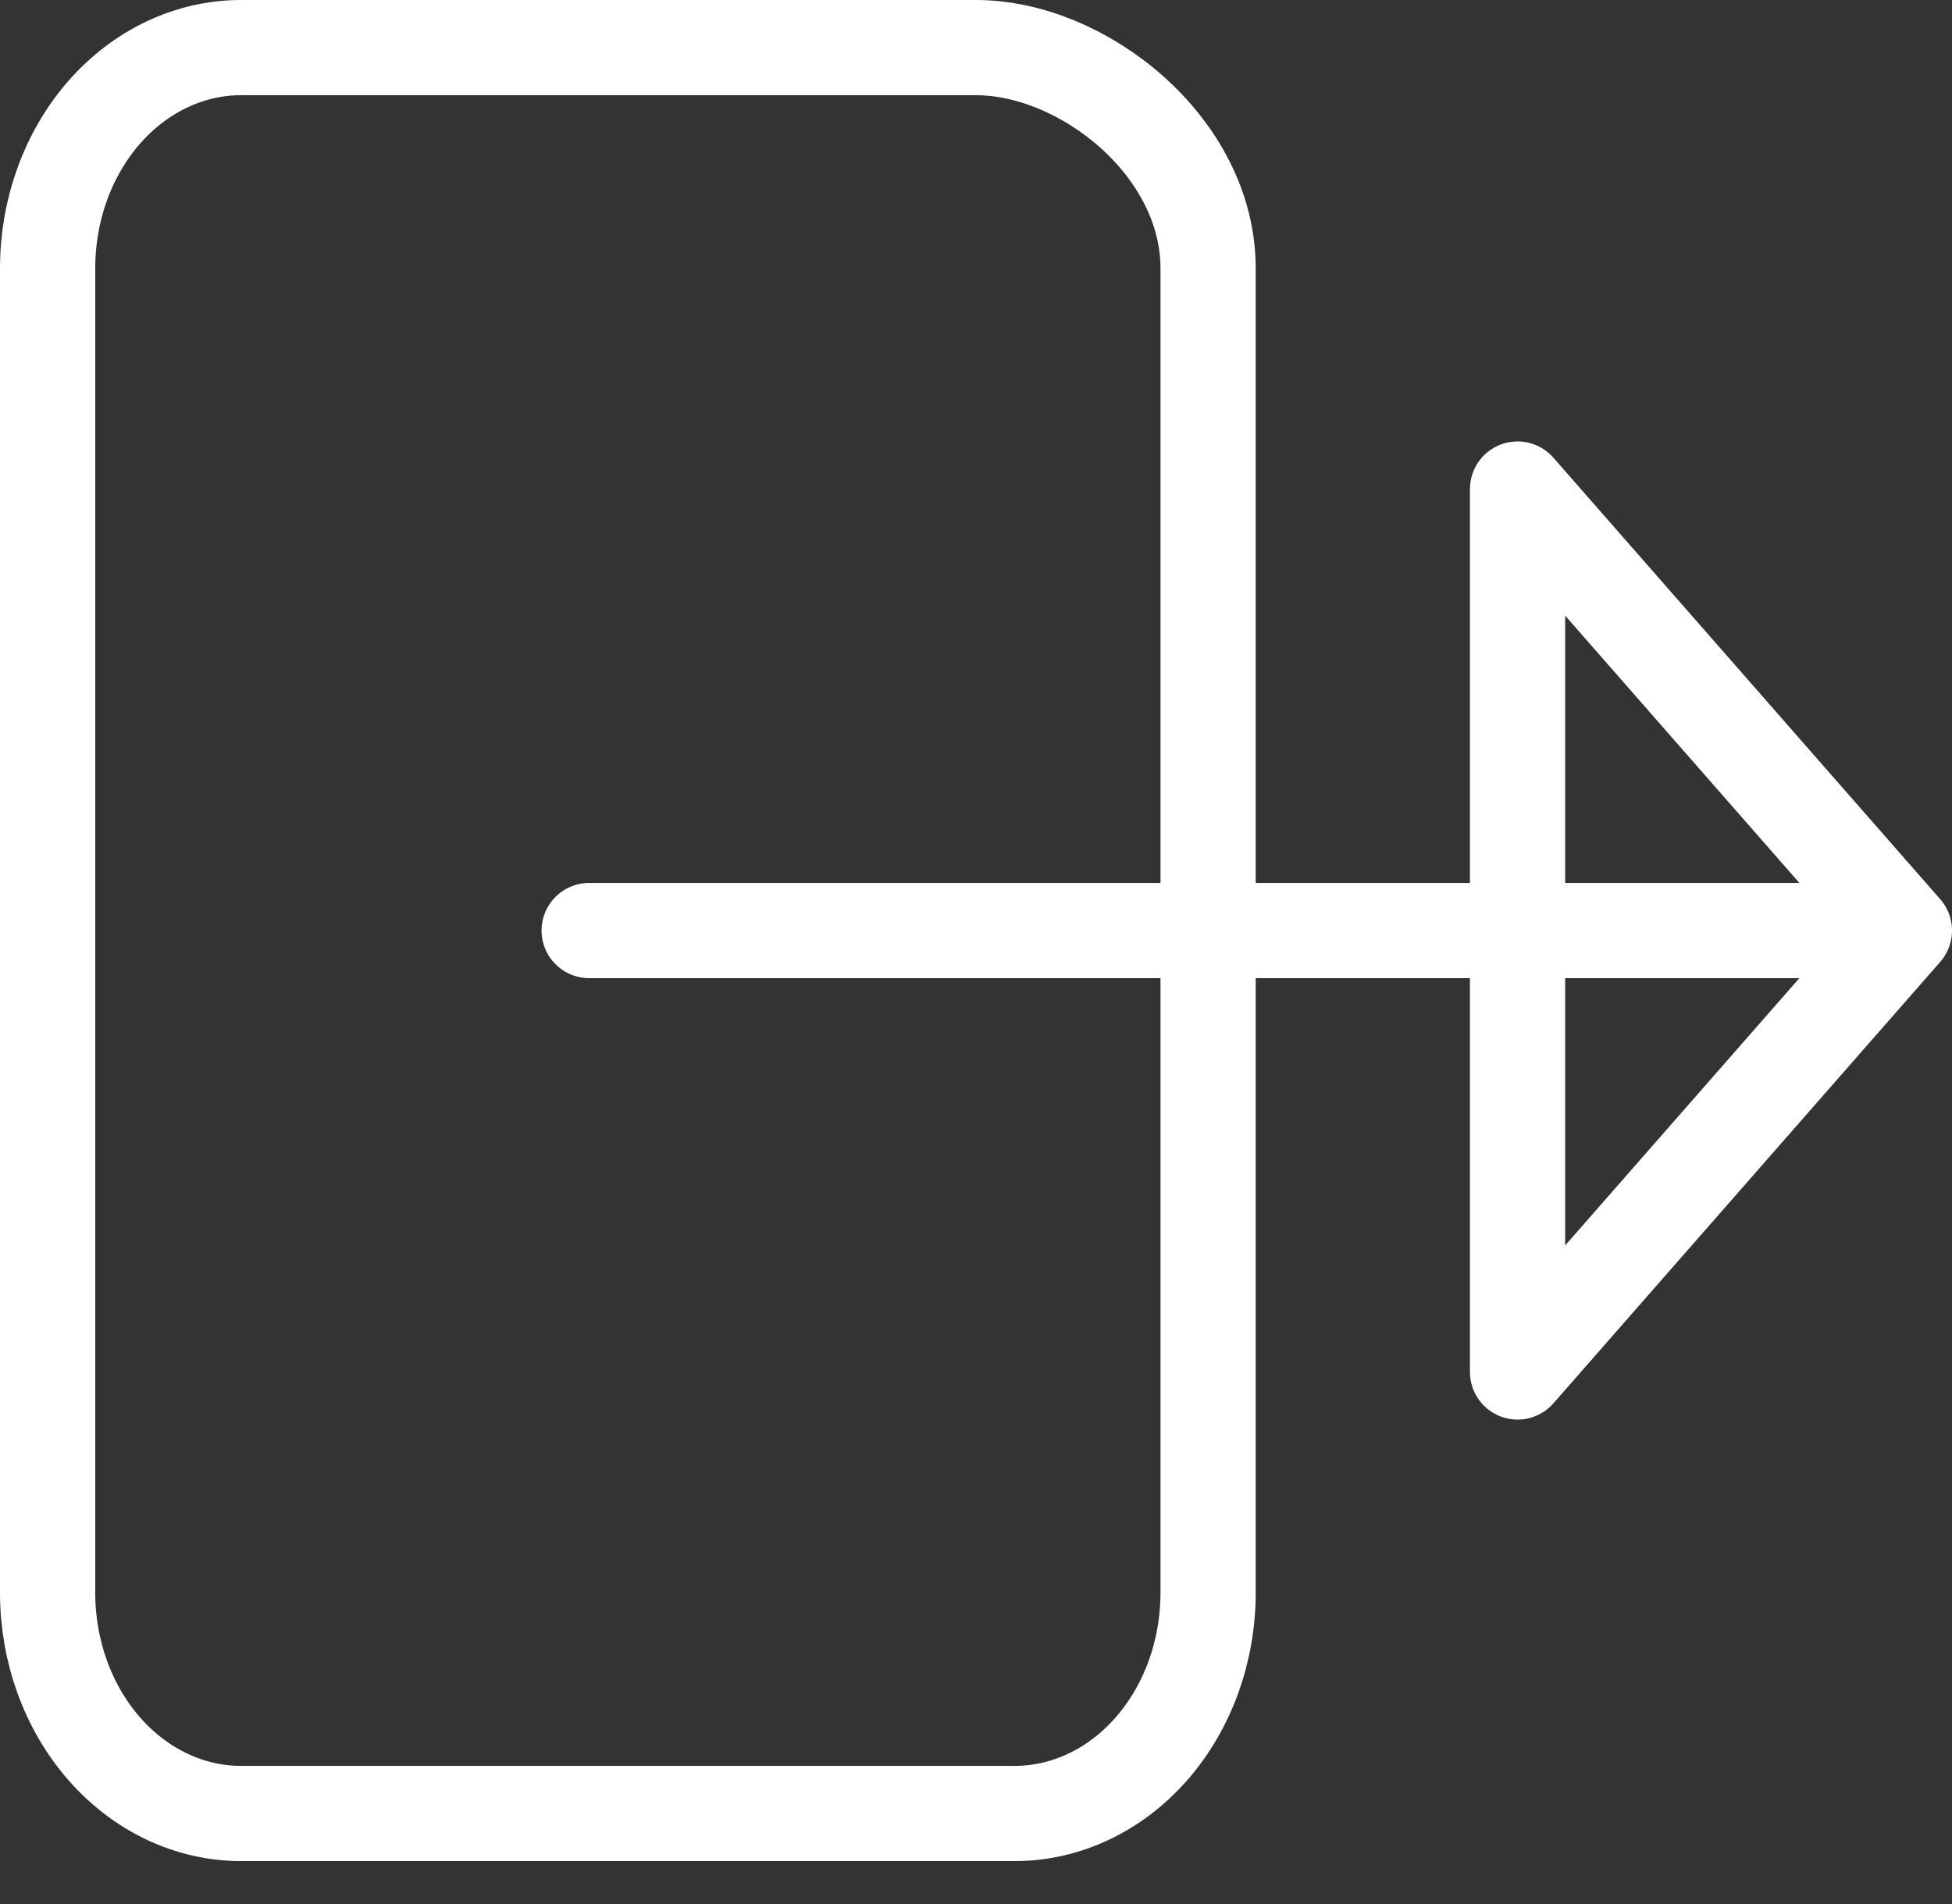 <svg width="41" height="40" viewBox="0 0 41 40" fill="none" xmlns="http://www.w3.org/2000/svg">
<rect x="0" y="0" width="41" height="40" fill="#333333" stroke="none"/>
<path d="M12.375 19.549H38.375M25.375 28.823V33.46C25.375 34.69 24.947 35.87 24.185 36.739C23.423 37.609 22.39 38.098 21.312 38.098H5.062C3.985 38.098 2.952 37.609 2.19 36.739C1.428 35.87 1 34.69 1 33.46V5.637C1 4.407 1.428 3.228 2.19 2.358C2.952 1.489 3.985 1 5.062 1H20.5C22.744 1 25.375 3.076 25.375 5.637V10.274V28.823ZM31.875 28.823L40 19.549L31.875 10.274V28.823Z" stroke="white" stroke-width="2" stroke-linecap="round" stroke-linejoin="round"/>
</svg>
